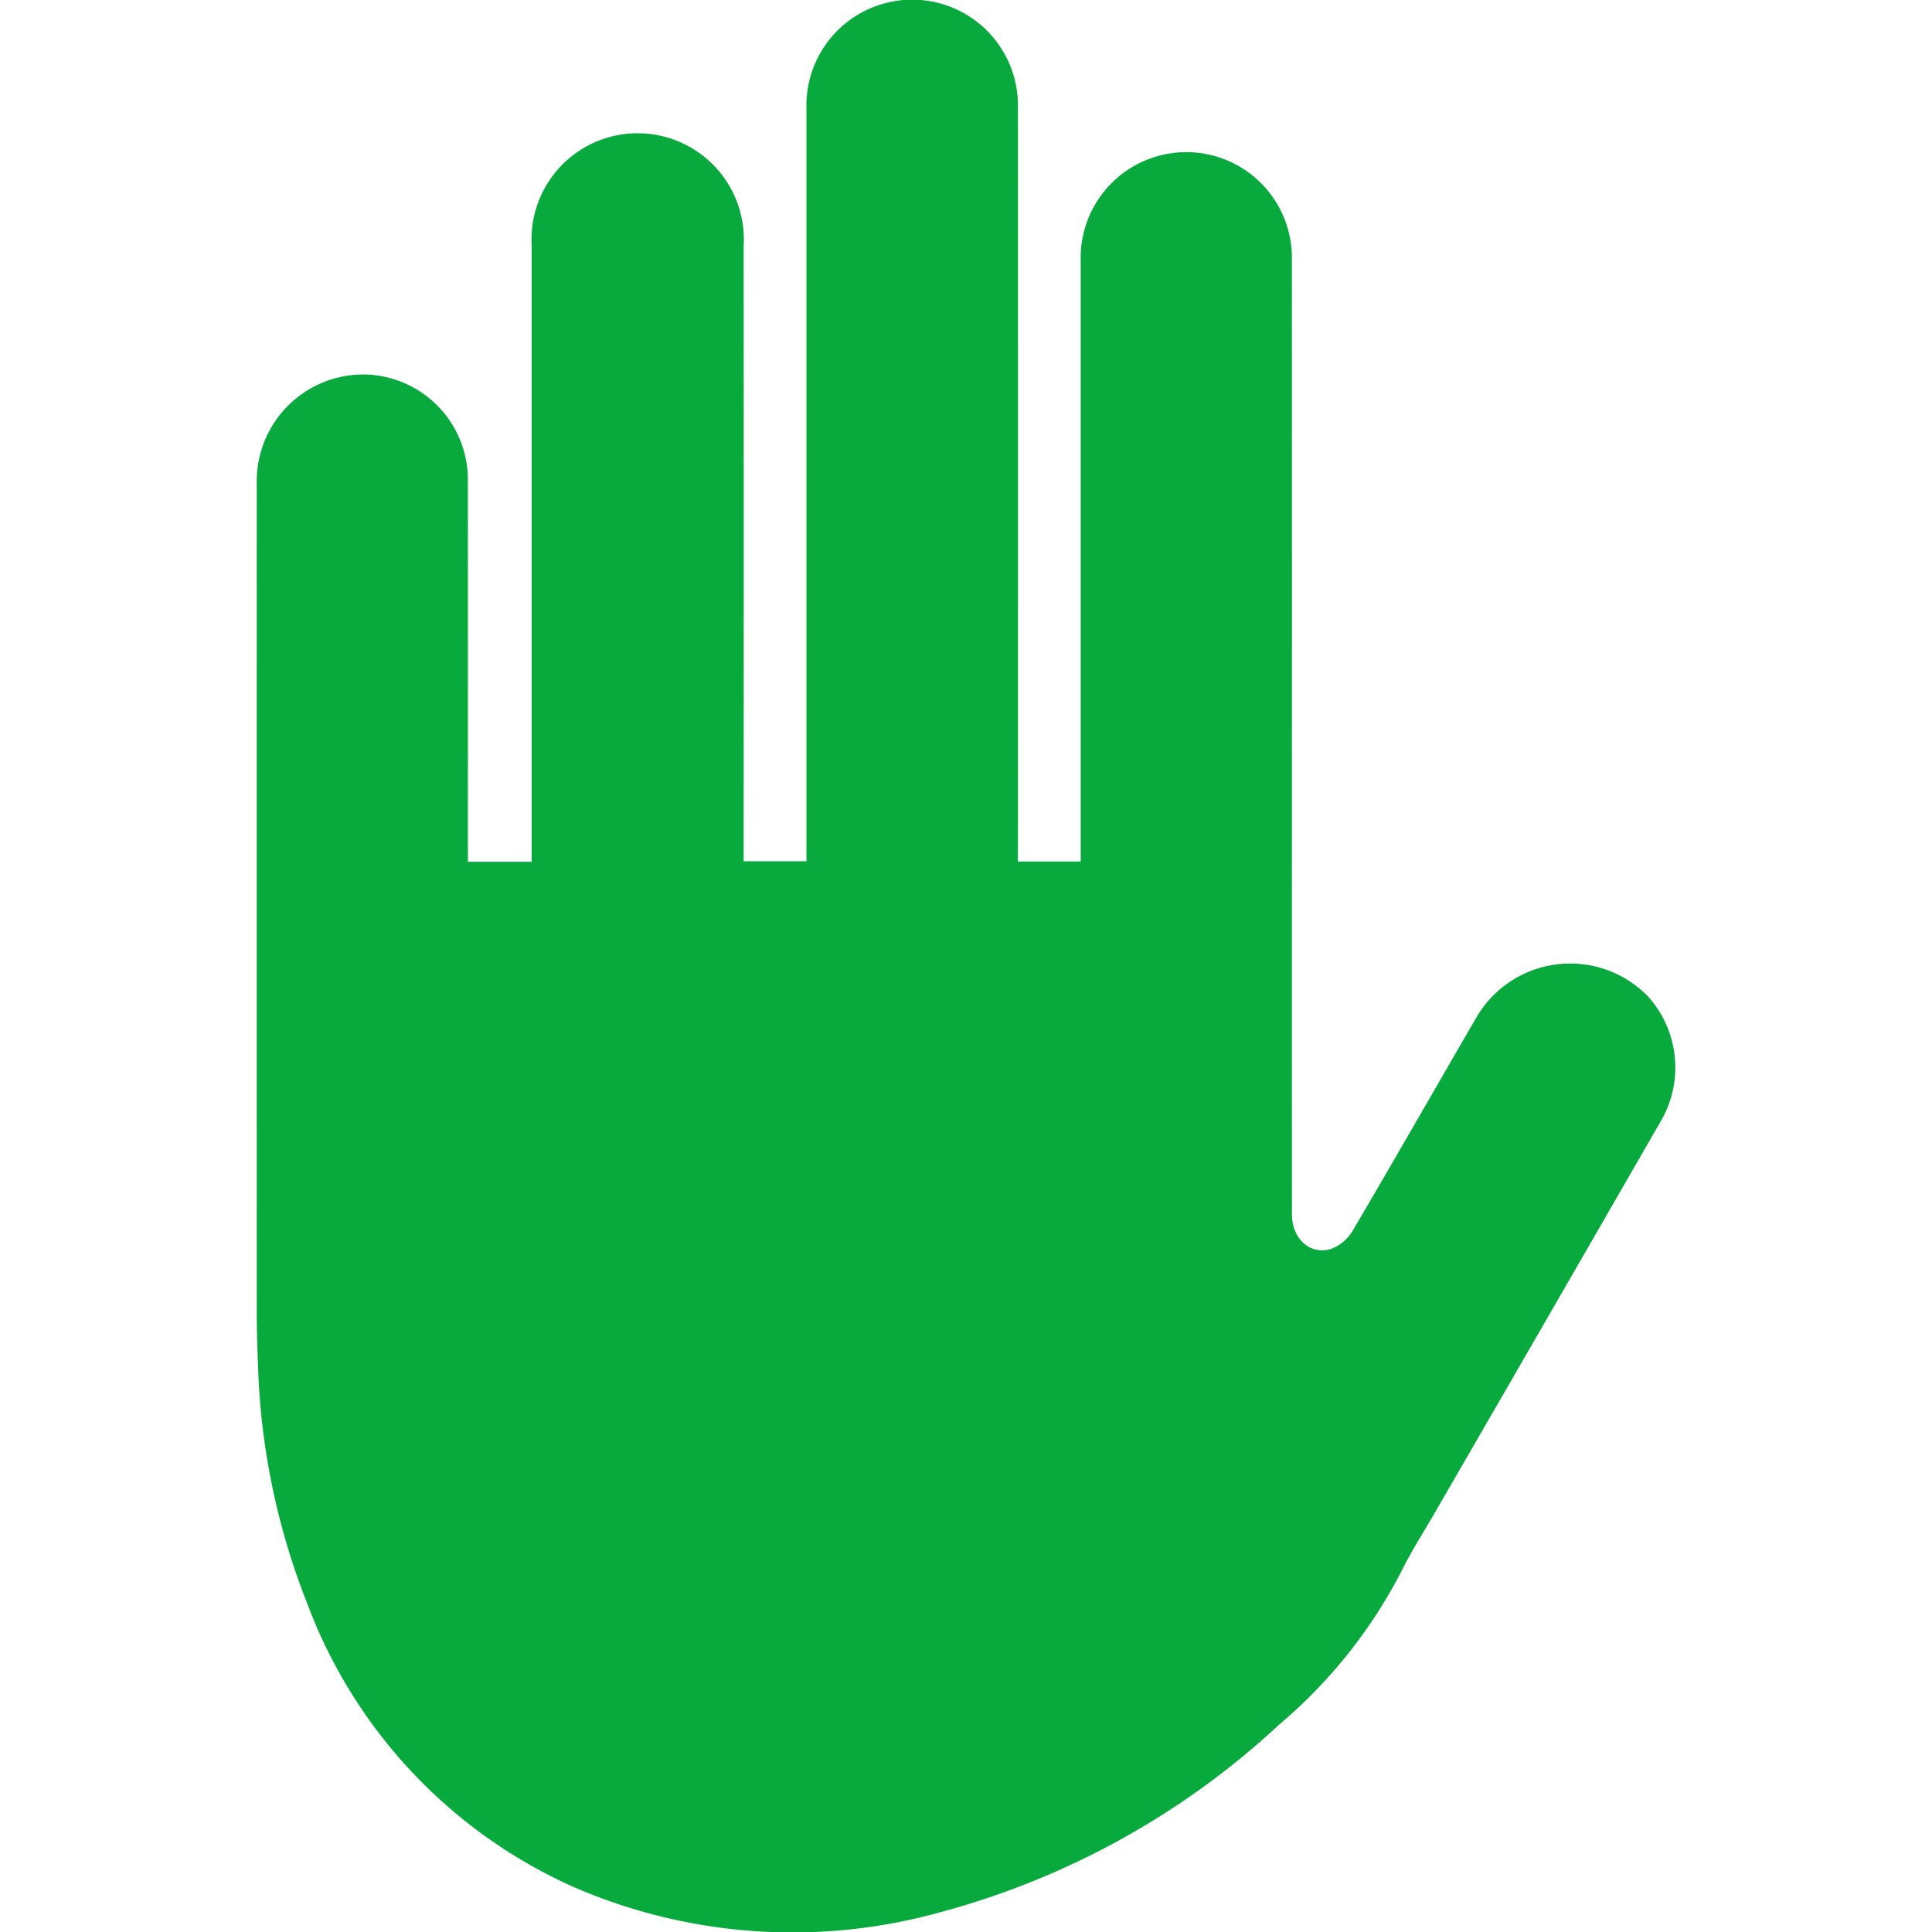 <svg fill="#08aa3e" id="a9986211-7bc3-4b37-aeea-d818d2ff444b" data-name="Layer 1" xmlns="http://www.w3.org/2000/svg" viewBox="0 0 24 24"><path d="M5.813,10.705h.792v-.212q0-3.717,0-7.434A1.319,1.319,0,1,1,9.238,3.052Q9.24,6.761,9.238,10.47v.229h.78v-.216q0-4.567,0-9.135a1.314,1.314,0,1,1,2.627-.004q.001,4.567,0,9.135v.223h.78V10.49q0-3.626,0-7.251a1.312,1.312,0,0,1,2.623-.074q.002,4.217,0,8.435,0,1.742.001,3.484c0,.312.238.52.503.424a.534.534,0,0,0,.252-.22c.517-.88,1.024-1.766,1.536-2.649a1.348,1.348,0,0,1,2.137-.256,1.321,1.321,0,0,1,.144,1.562q-1.395,2.423-2.795,4.843c-.141.245-.296.484-.42.737a6.23,6.23,0,0,1-1.515,1.898,9.97,9.97,0,0,1-4.209,2.331,6.838,6.838,0,0,1-4.513-.294A6.252,6.252,0,0,1,3.815,19.915,8.739,8.739,0,0,1,3.205,16.95c-.009-.216-.015-.433-.015-.649q-.001-5.142,0-10.285A1.325,1.325,0,0,1,4.525,4.652a1.307,1.307,0,0,1,1.287,1.302q.001,2.267,0,4.534Z"/></svg>
